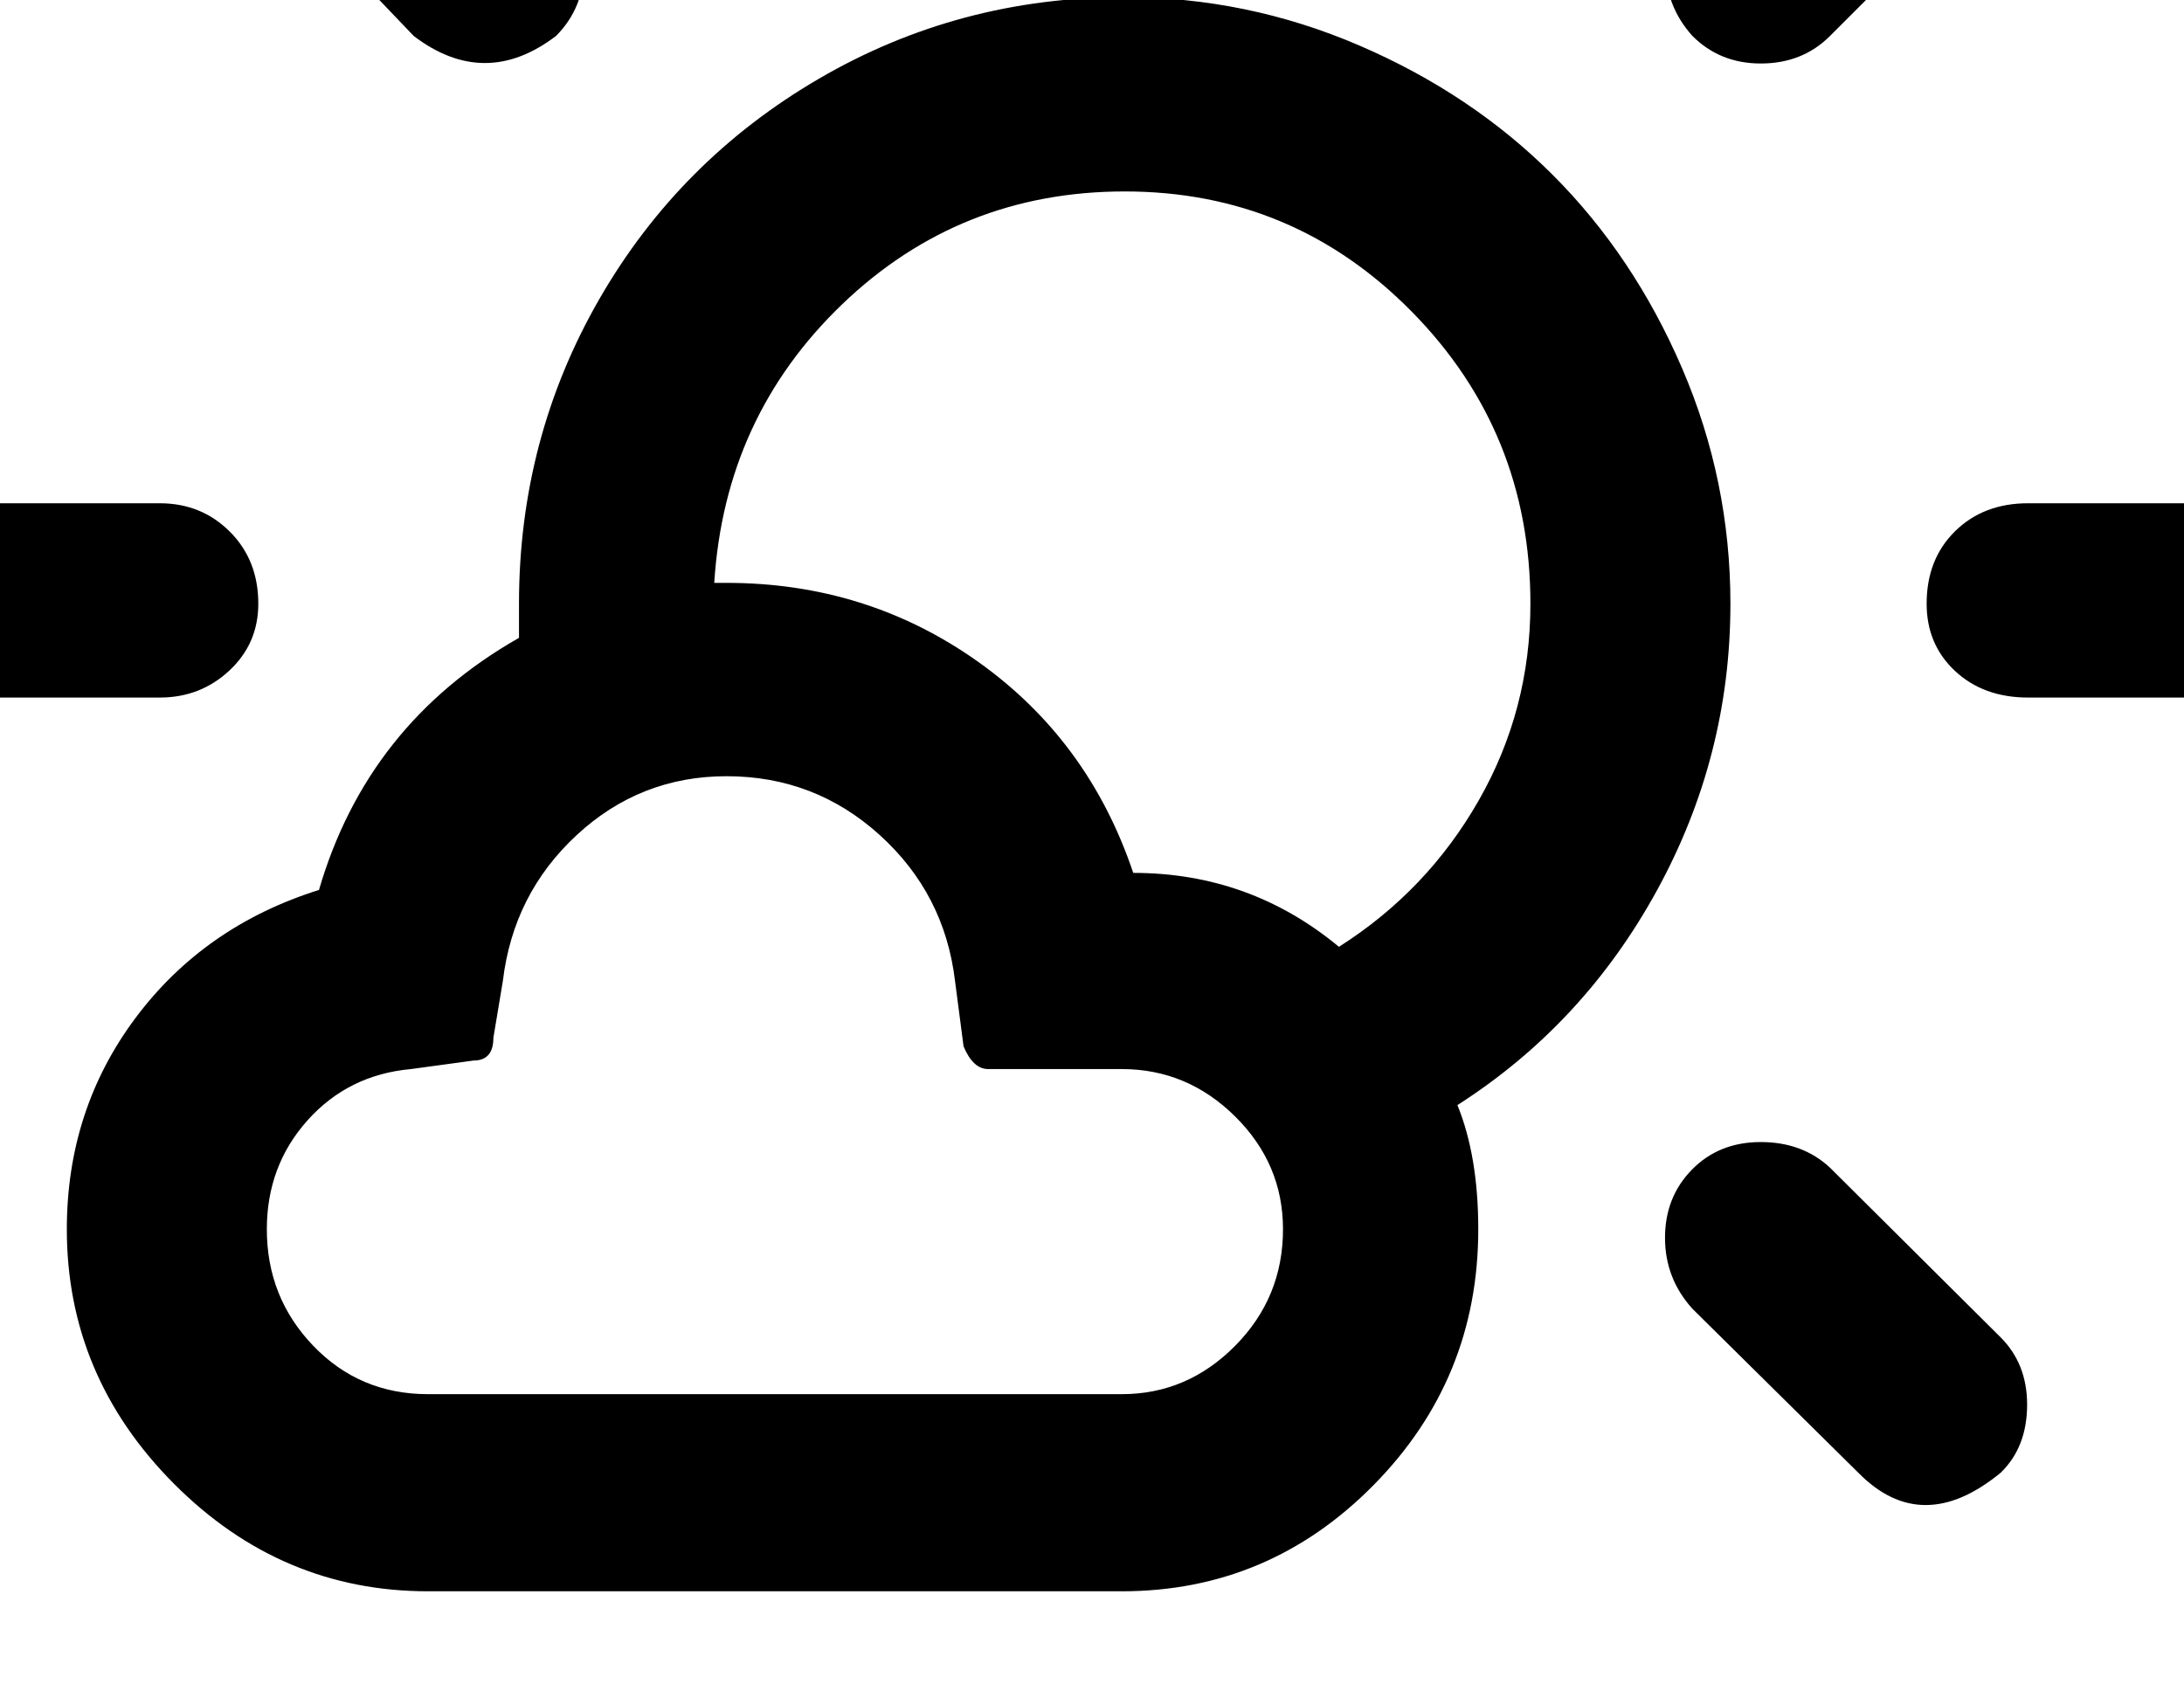 <svg width="2304" height="1792" xmlns="http://www.w3.org/2000/svg"><path d="M-118.5 637q0 43 30 71t77 28h180q43 0 73.5-28.5t30.5-70.5q0-46-30-76t-74-30h-180q-47 0-77 29.5t-30 76.5zm189 660q0 155 113 268.5t268 113.5h732q155 0 265.5-112t110.5-270q0-77-22-131 133-85 210.5-226.5t77.5-302.5q0-130-51-248.5t-136.5-204T1434 48 1186.5-3q-175 0-322.5 86T632 316t-84.5 321v36q-160 91-211 266-121 38-193.5 135t-72.5 223zm166-1511q0 45 28 72l172 180q75 57 150 0 30-30 30-75 0-43-30-75l-176-175q-34-31-74-31-45 0-72.5 30t-27.5 74zm45 1511q0-67 43-115t109-54l66-9q21 0 21-24l10-60q11-92 78-154t158-62q93 0 161.5 62t79.5 154l9 69q10 24 26 24h141q69 0 119.5 50t50.5 119q0 72-50.5 123t-119.5 51h-732q-72 0-121-51t-49-123zm472-682q11-175 135-294t298-119q178 0 303 127t125 308q0 112-54.5 207.5T1412.5 999q-94-78-217-78-47-140-164-223t-265-83h-13zm329-933q0 44 30.5 74.5t73.5 30.5q44 0 74.5-30.5t30.5-74.5v-250q0-42-30.5-70.5t-74.5-28.5q-43 0-73.5 28.5t-30.5 70.5v250zm674 1624q0 43 29 75l175 173q67 68 150 0 28-27 28-72 0-43-28-71l-180-179q-29-27-73-27t-72.5 29-28.5 72zm0-1345q0 45 29 77 29 29 72 29 44 0 73-29l180-180q28-27 28-72 0-44-30.5-74t-74.5-30q-42 0-73 31l-175 175q-29 29-29 73zm276 676q0 43 30 71t77 28h180q43 0 73.5-28.5t30.5-70.5q0-46-30-76t-74-30h-180q-47 0-77 29.5t-30 76.5z" fill="undefined"/></svg>